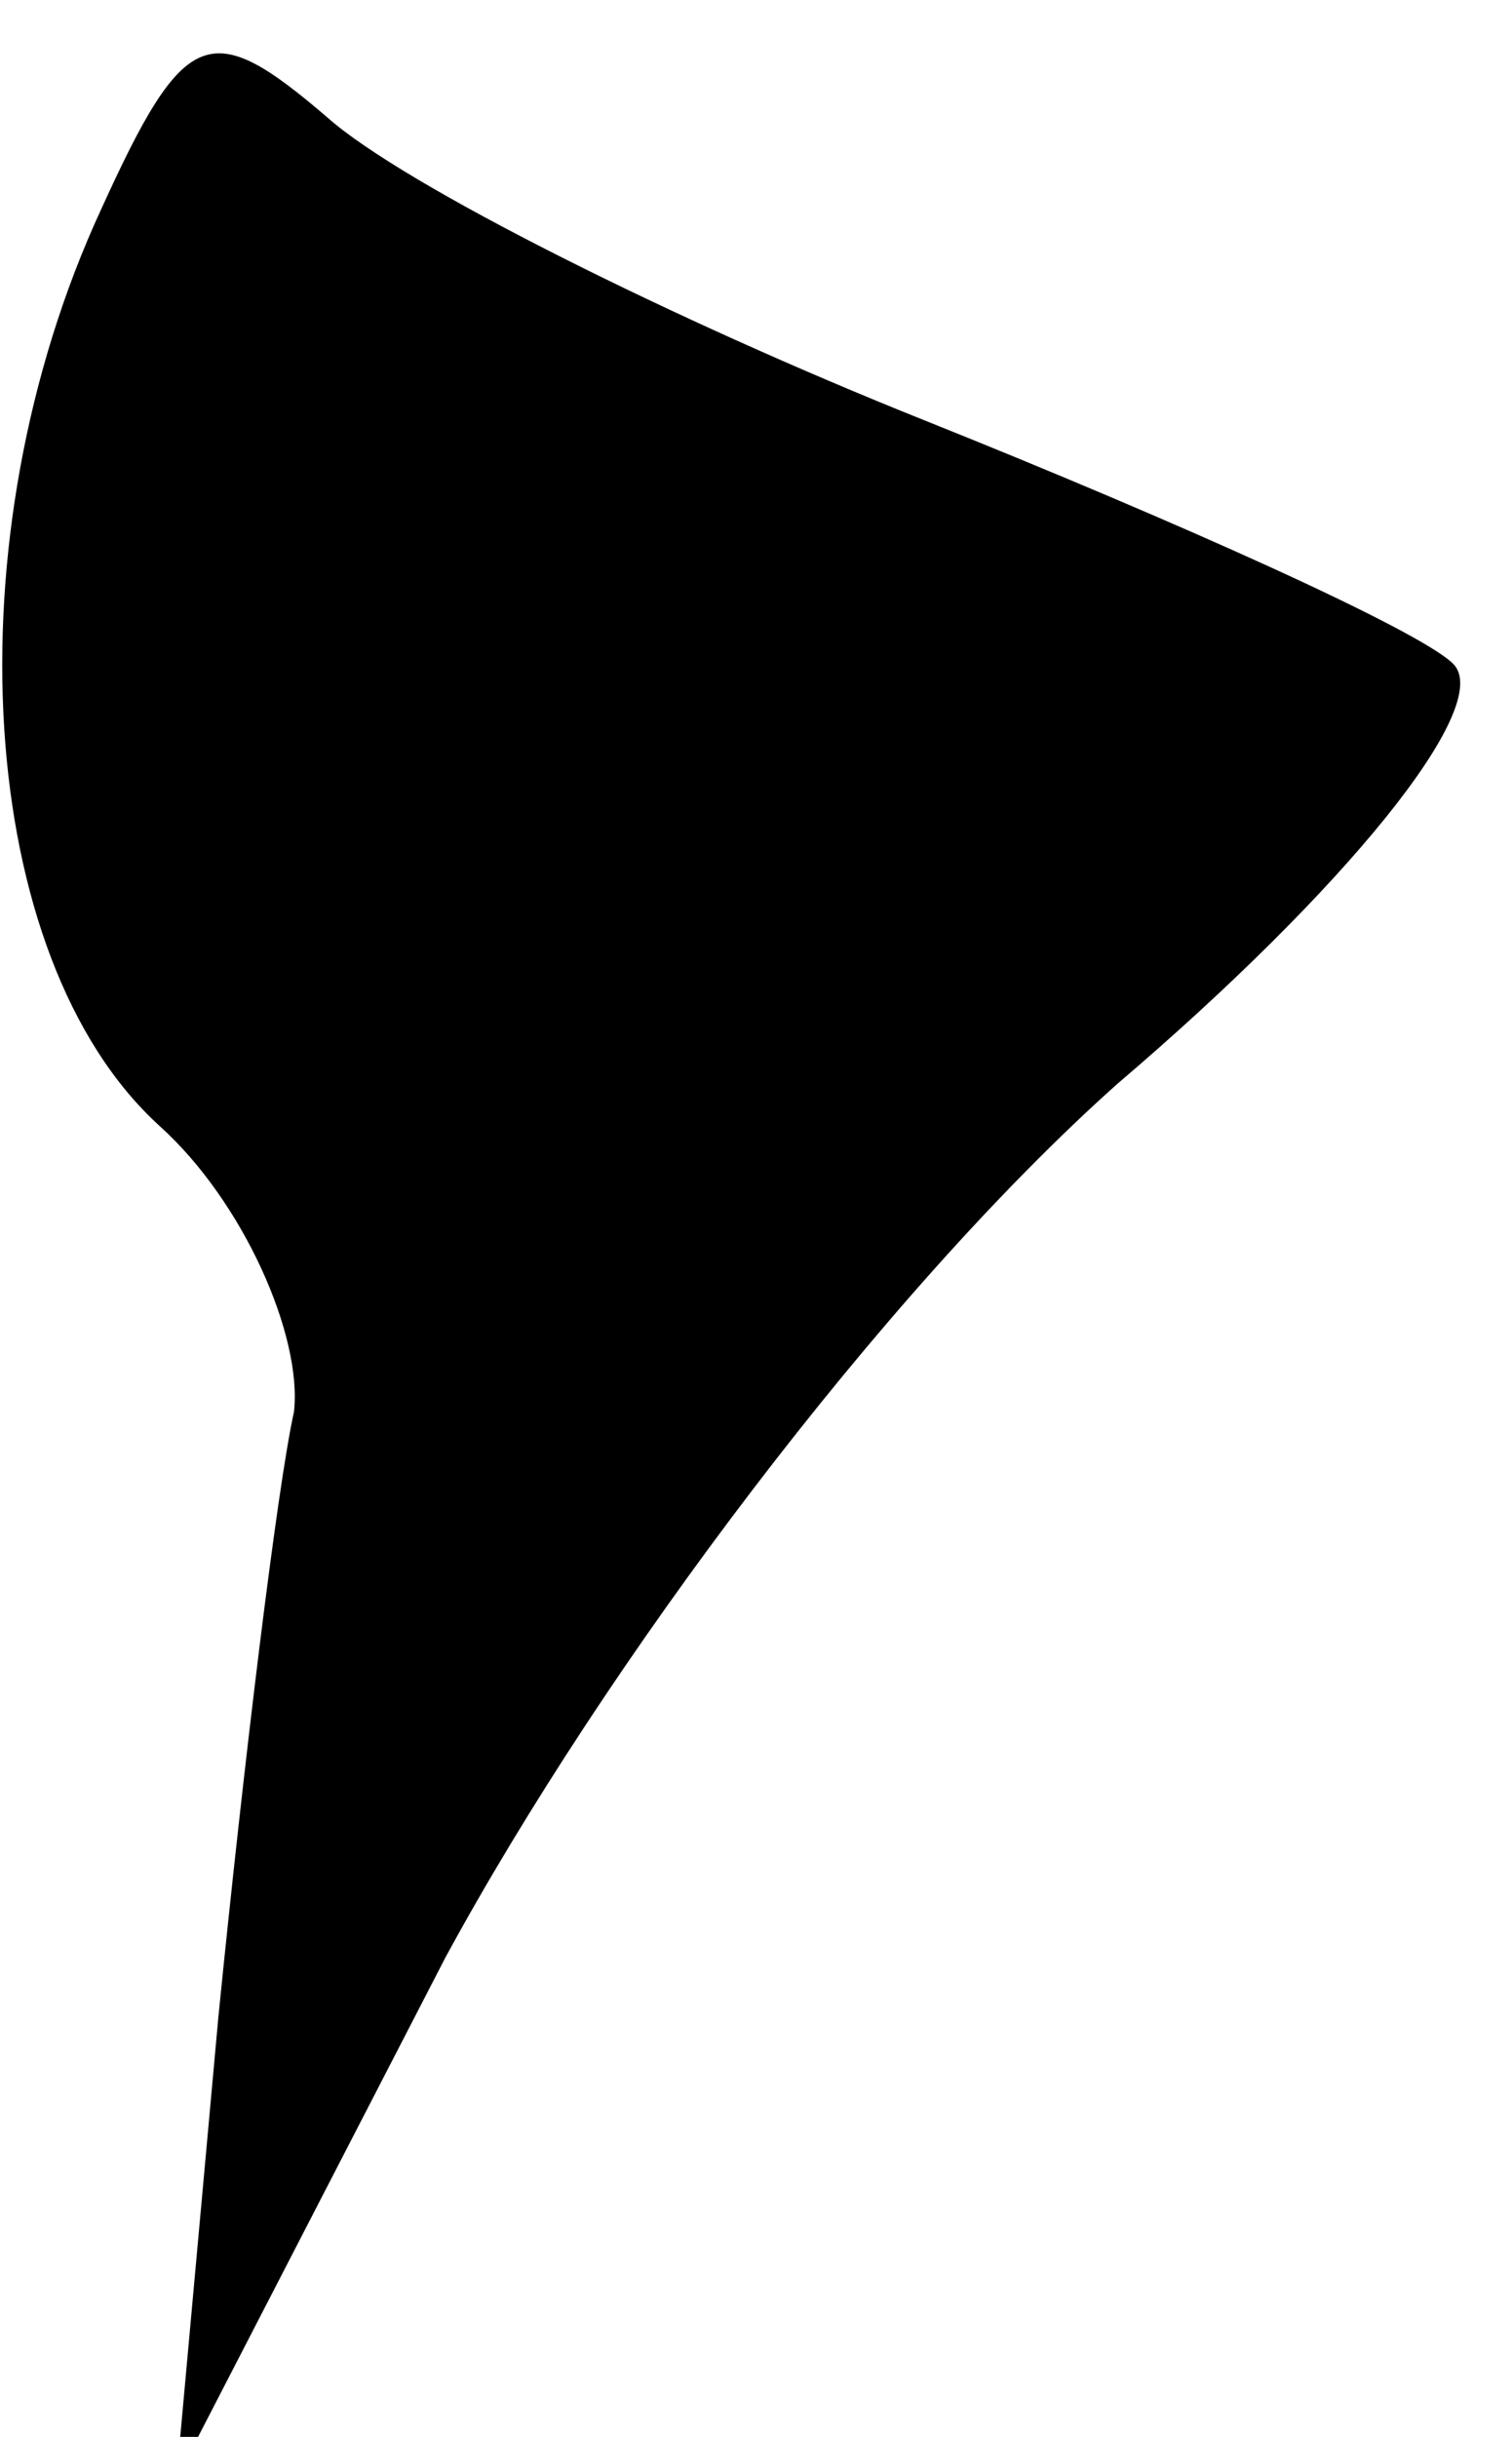 <?xml version="1.0" standalone="no"?>
<!DOCTYPE svg PUBLIC "-//W3C//DTD SVG 20010904//EN"
 "http://www.w3.org/TR/2001/REC-SVG-20010904/DTD/svg10.dtd">
<svg version="1.0" xmlns="http://www.w3.org/2000/svg"
 width="18pt" height="29pt" viewBox="0 0 18 29"
 preserveAspectRatio="xMidYMid meet">
<g transform="translate(0,29) scale(0.1,-0.1)"
fill="#000000" stroke="none">
<path fill="#000000" stroke="none" d="M12 265 c-18 -39 -15 -89 7 -109 10 -9
17 -25 16 -34 -2 -9 -6 -42 -9 -72 l-5 -55 32 62 c19 35 52 79 80 104 27 23
45 45 40 50 -4 4 -33 17 -63 29 -30 12 -62 28 -71 36 -14 12 -17 11 -27 -11z"/>
</g>
</svg>
